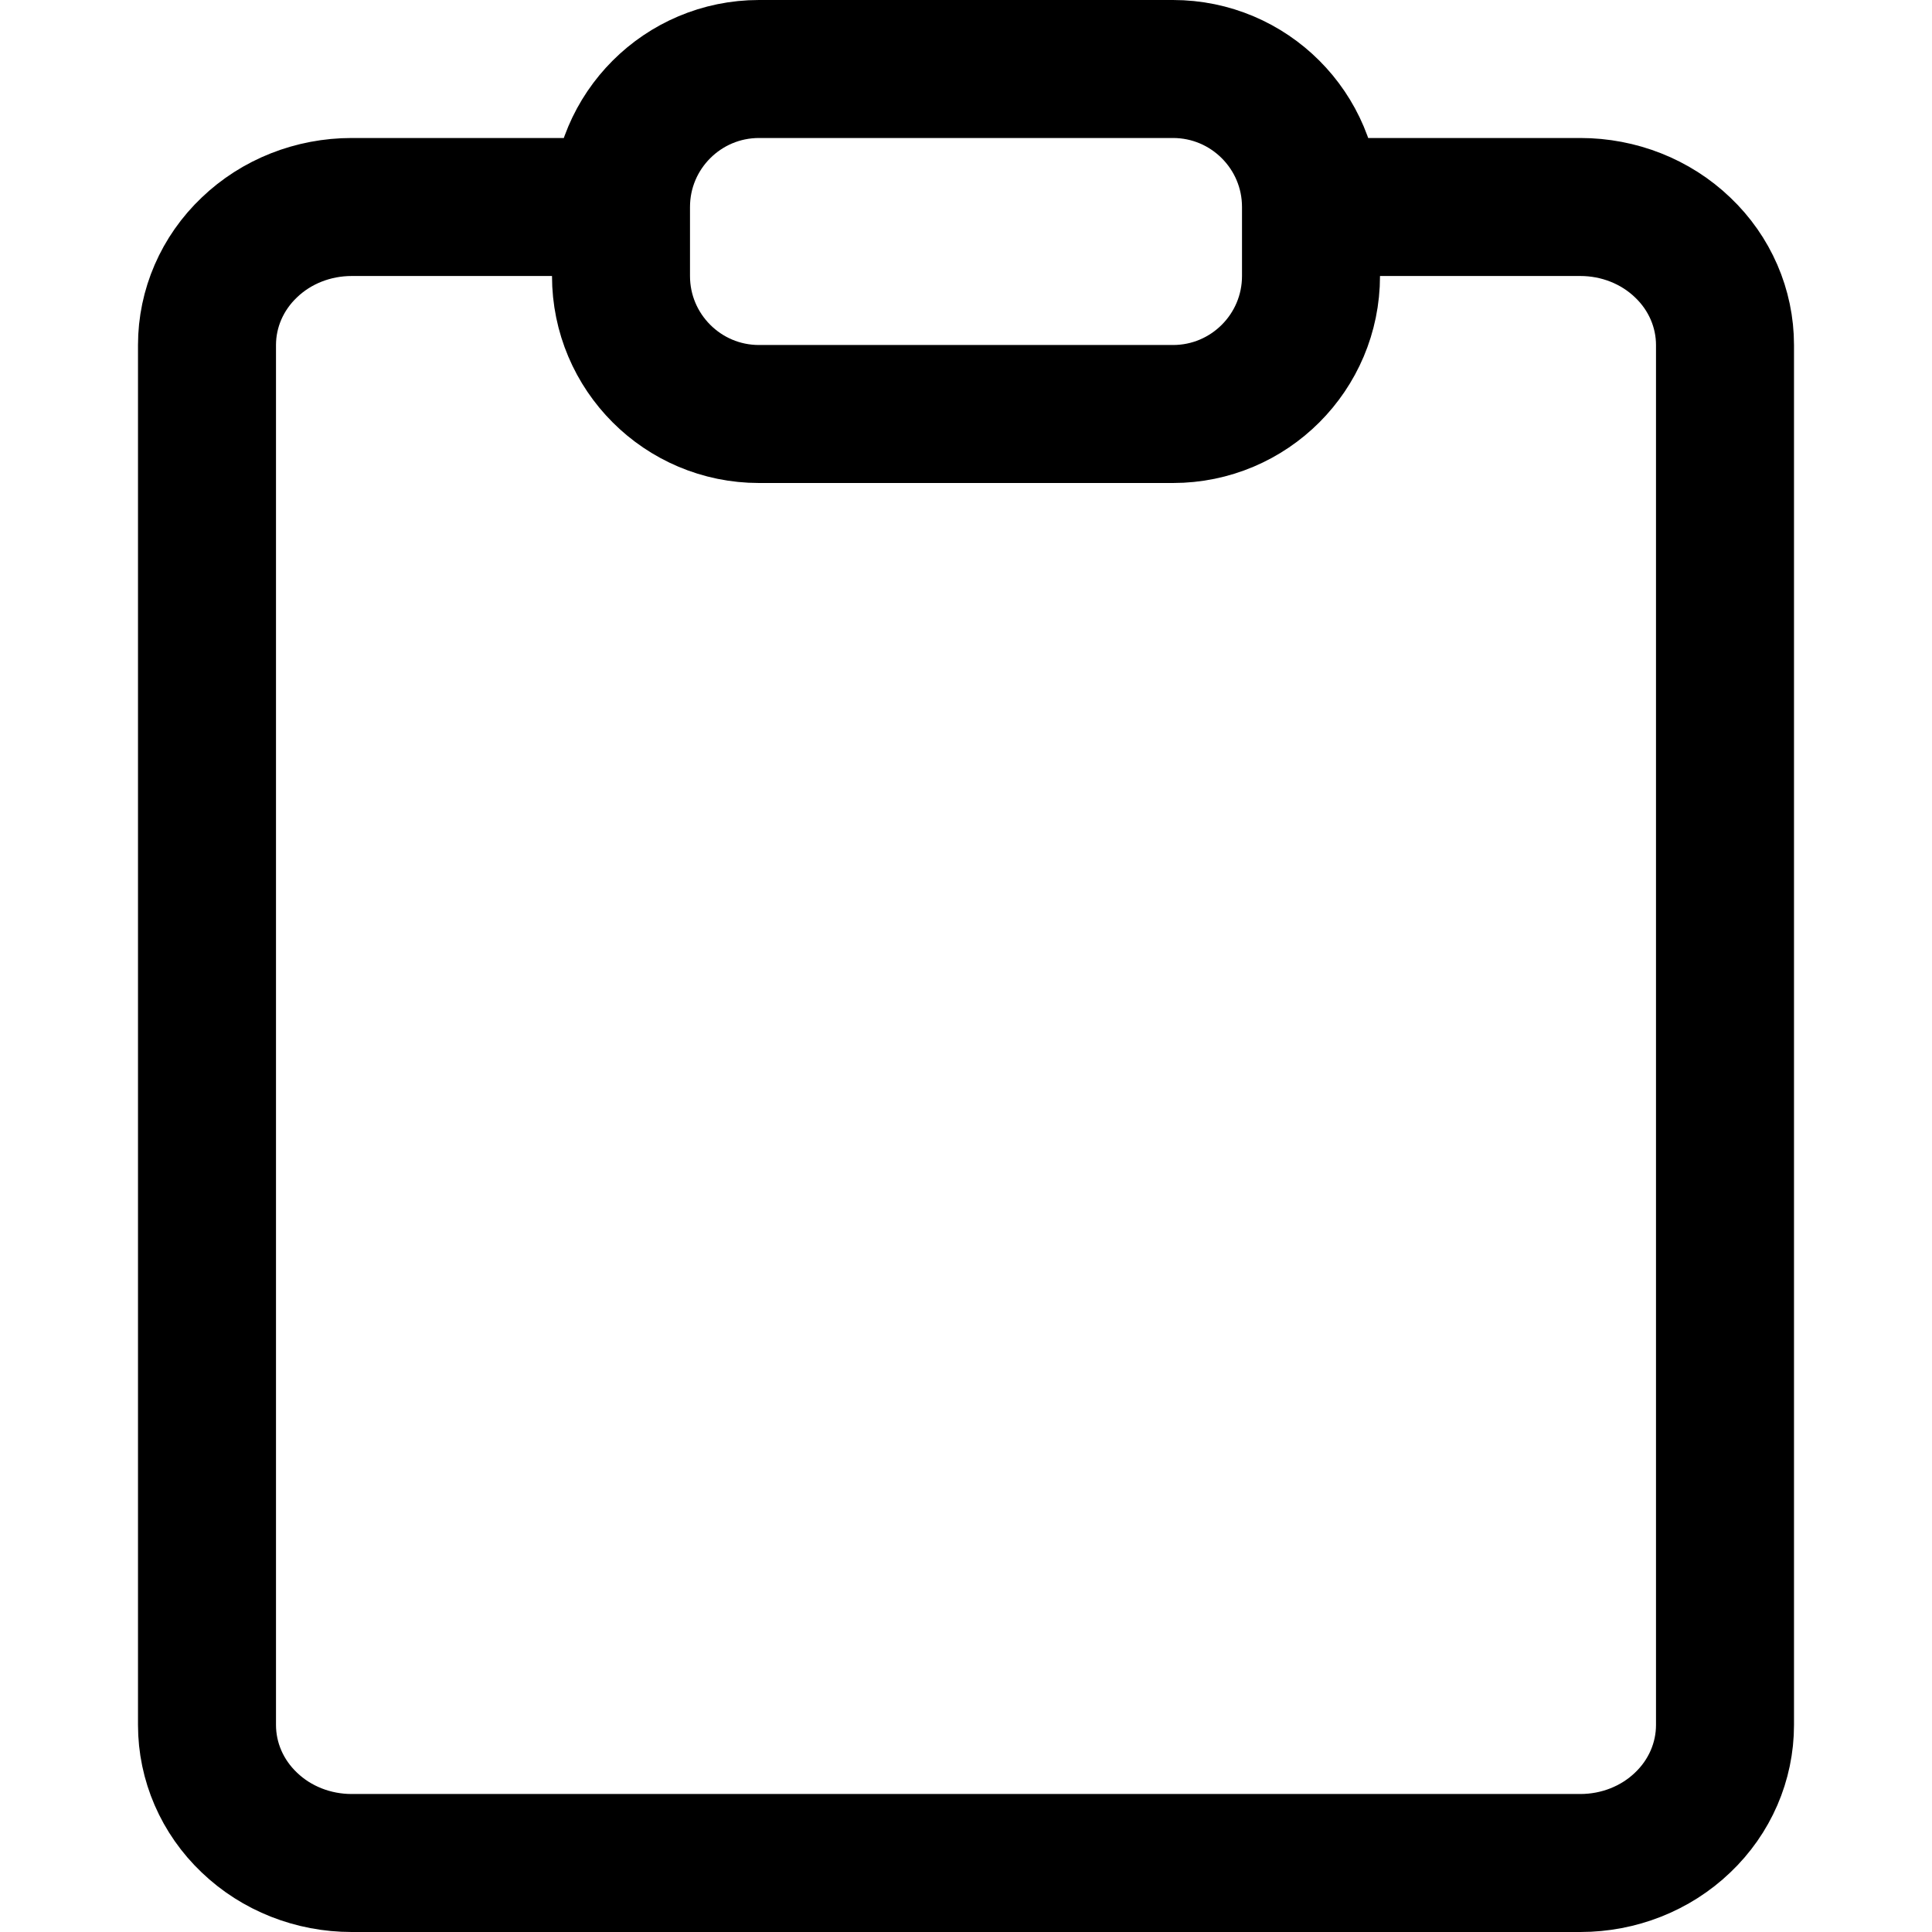 <svg width="14" height="14" viewBox="0 0 14 14" fill="none" xmlns="http://www.w3.org/2000/svg">
<path d="M8.5 0.5H5.5C4.948 0.5 4.5 0.948 4.5 1.5V2C4.5 2.552 4.948 3 5.5 3H8.5C9.052 3 9.5 2.552 9.5 2V1.5C9.5 0.948 9.052 0.5 8.5 0.5Z" stroke="black" stroke-linecap="round" stroke-linejoin="round"/>
<path d="M9.881 1.5H11.452C11.73 1.5 11.997 1.605 12.193 1.793C12.39 1.98 12.5 2.235 12.5 2.5V12.5C12.5 12.765 12.39 13.02 12.193 13.207C11.997 13.395 11.73 13.5 11.452 13.5H2.548C2.27 13.5 2.003 13.395 1.807 13.207C1.61 13.02 1.5 12.765 1.5 12.5V2.5C1.5 2.235 1.61 1.98 1.807 1.793C2.003 1.605 2.27 1.5 2.548 1.5H4.119" stroke="black" stroke-linecap="round" stroke-linejoin="round"/>
</svg>
